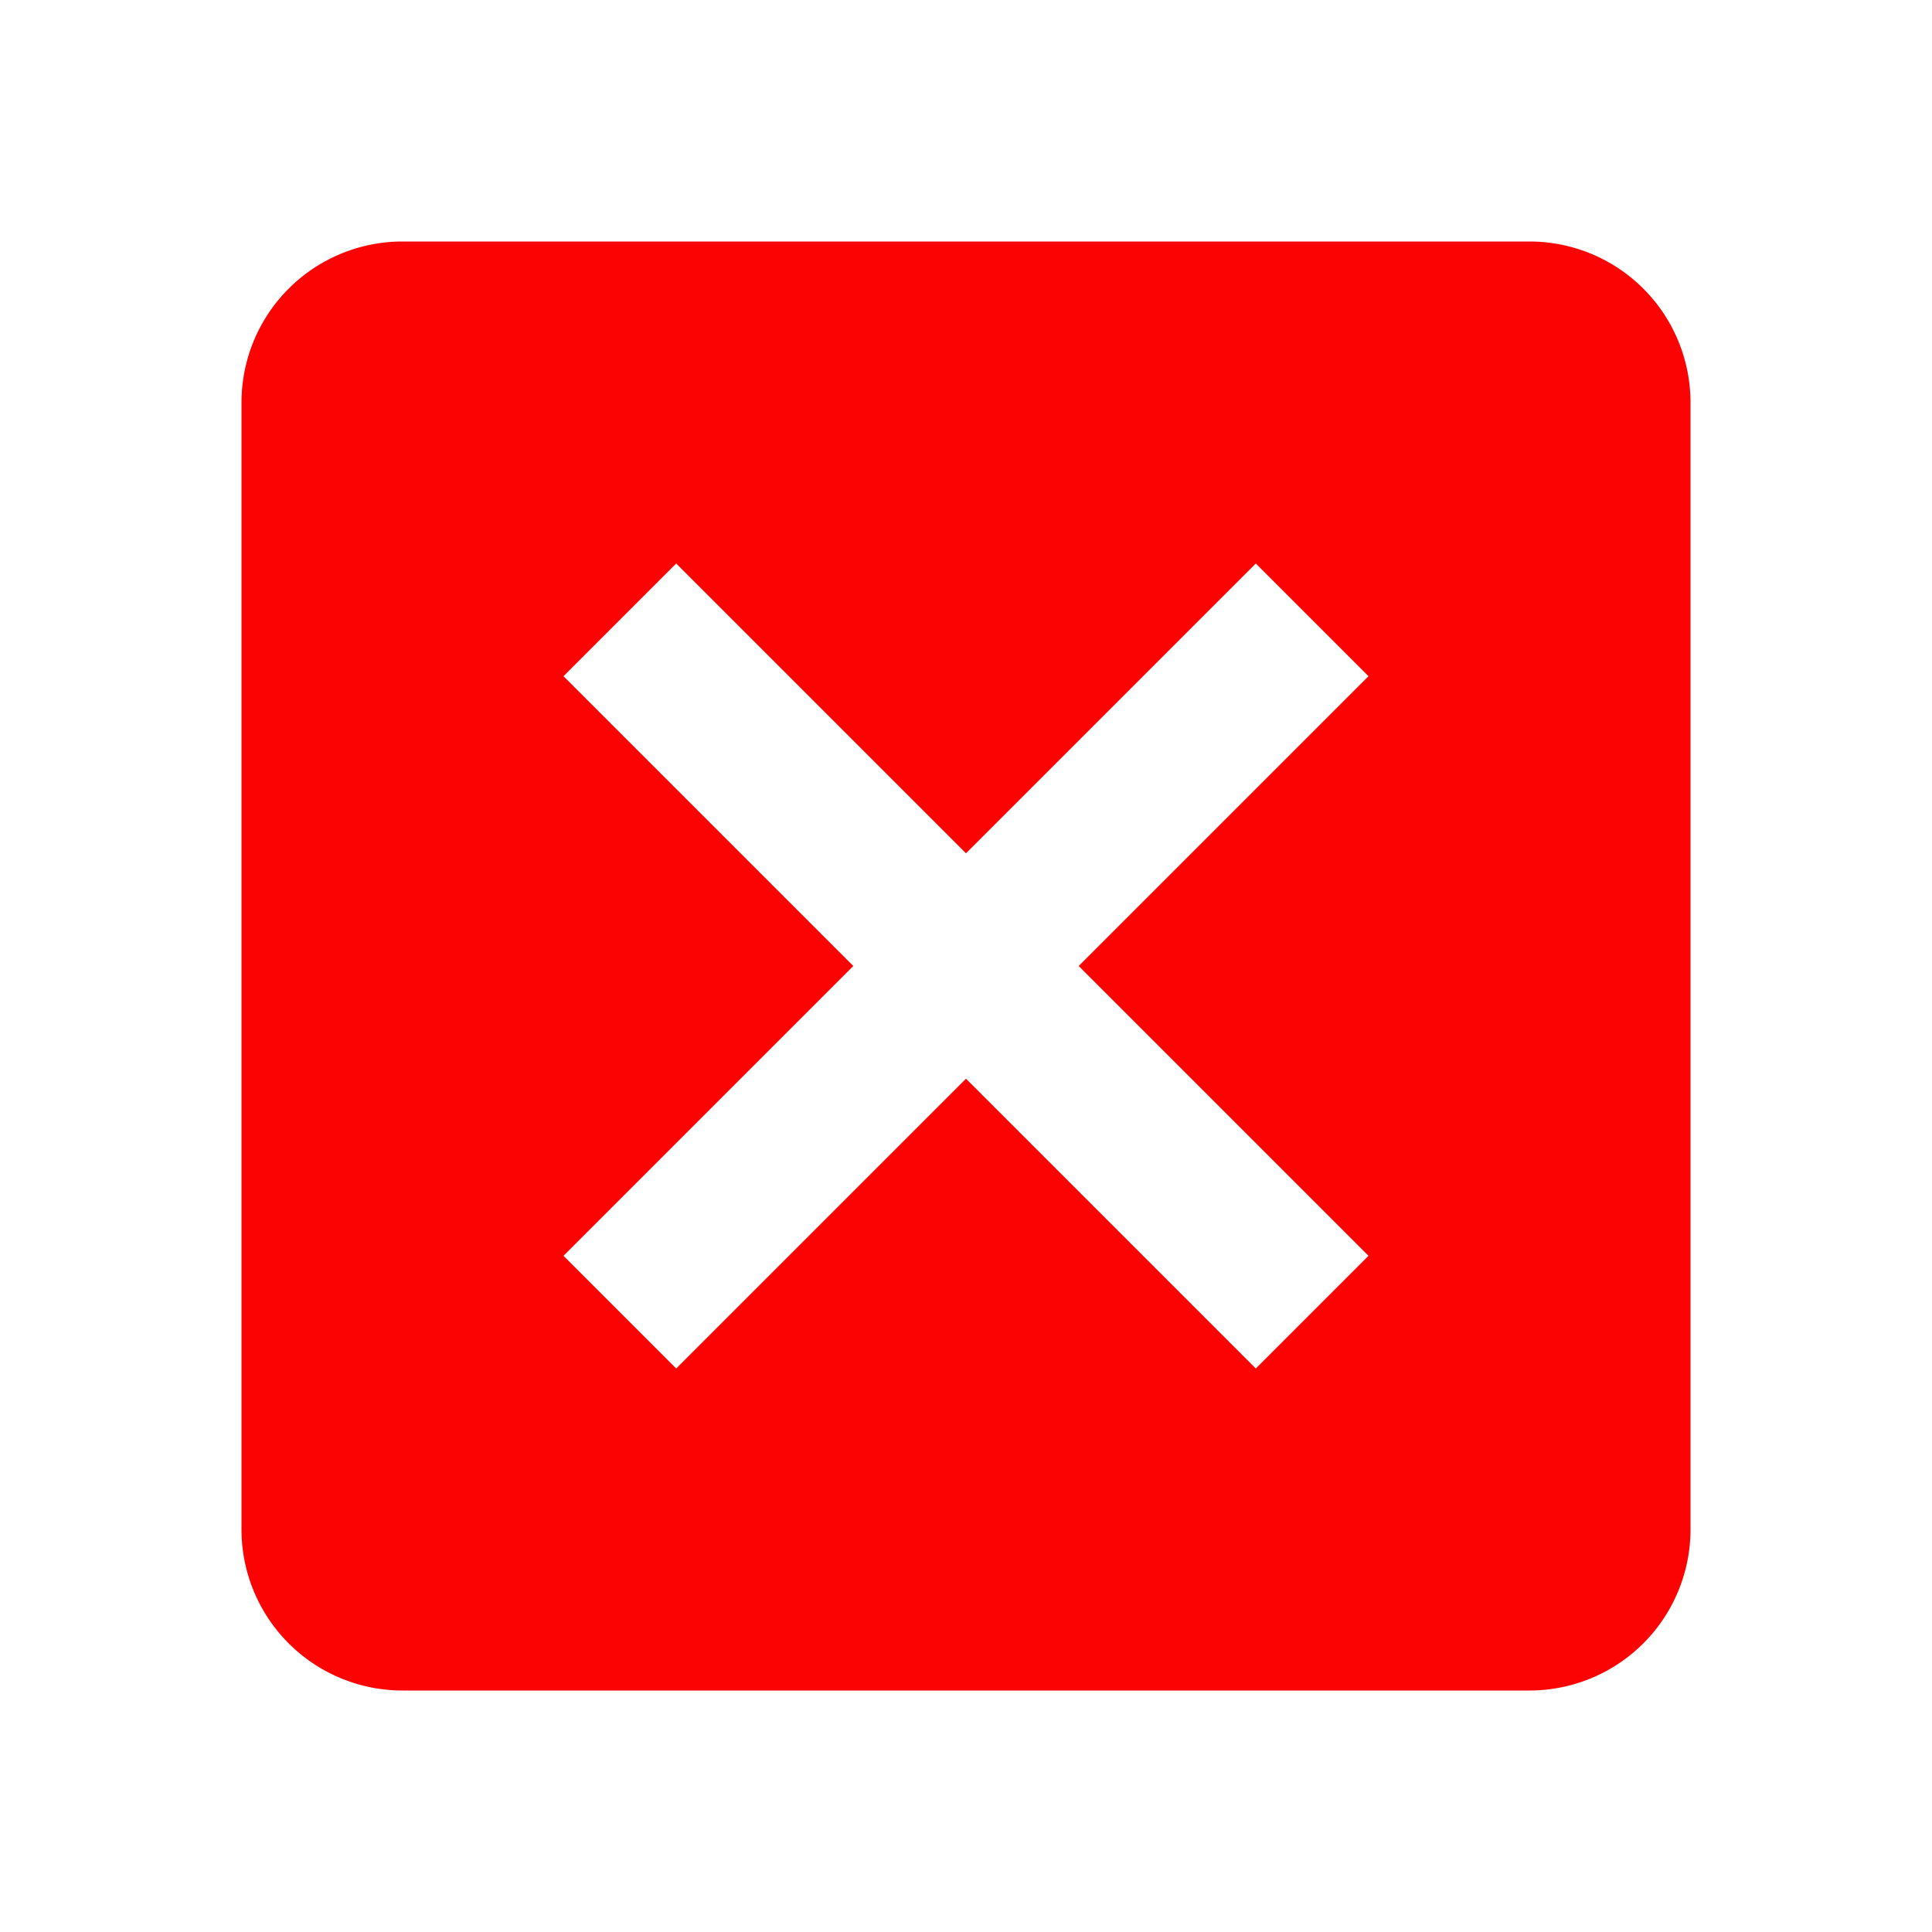 <svg width="512" height="512" viewBox="0 0 24 24" xmlns="http://www.w3.org/2000/svg">
    <path fill="#fc0303" d="M19 3H5a2 2 0 0 0-2 2v14a2 2 0 0 0 2 2h14a2 2 0 0 0 2-2V5a2 2 0 0 0-2-2m-3.4 14L12 13.4L8.4 17L7 15.6l3.6-3.6L7 8.4L8.4 7l3.6 3.6L15.6 7L17 8.4L13.4 12l3.6 3.6l-1.4 1.4Z"/>
</svg>